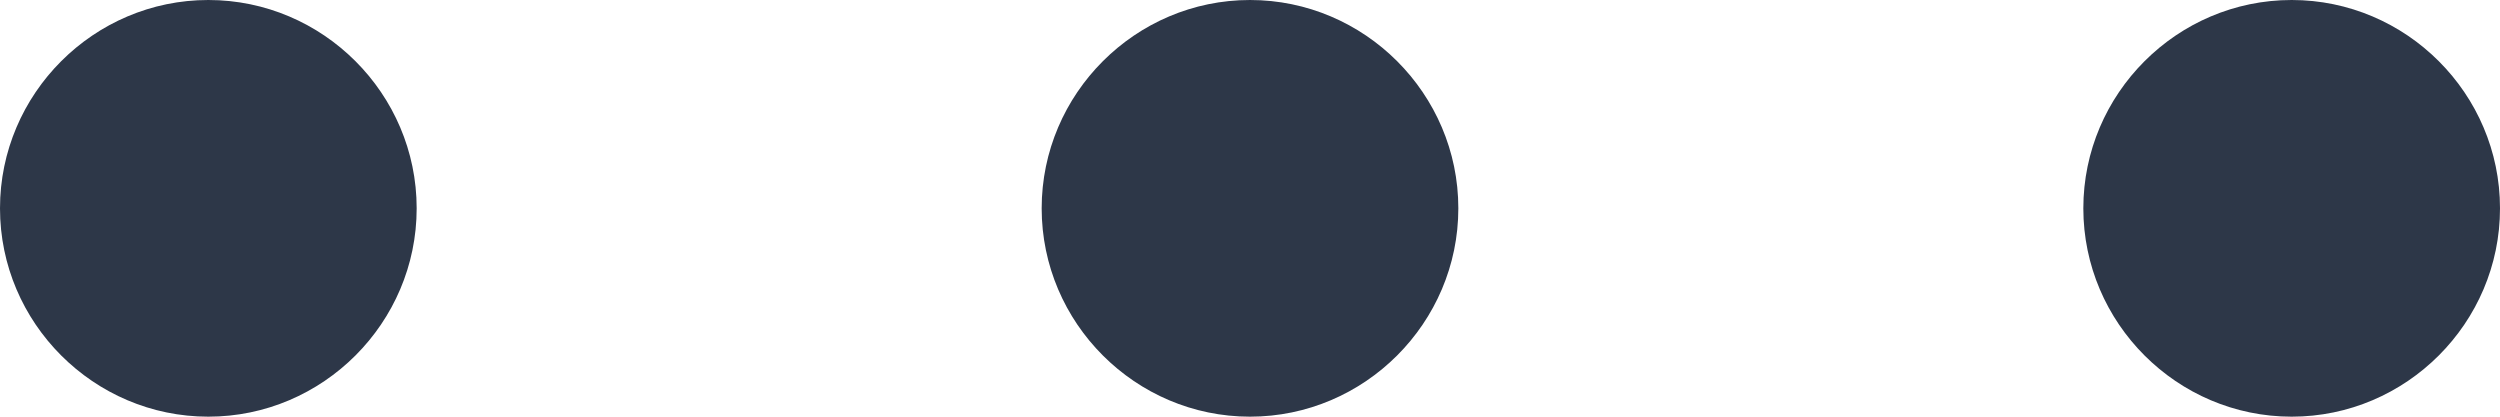 <svg width="12" height="2" viewBox="0 0 12 2" fill="none" xmlns="http://www.w3.org/2000/svg">
<path d="M1 0C0.45 0 0 0.45 0 1C0 1.55 0.45 2 1 2C1.55 2 2 1.55 2 1C2 0.45 1.55 0 1 0ZM11 0C10.45 0 10 0.45 10 1C10 1.55 10.45 2 11 2C11.55 2 12 1.55 12 1C12 0.45 11.55 0 11 0ZM6 0C5.45 0 5 0.45 5 1C5 1.55 5.45 2 6 2C6.55 2 7 1.55 7 1C7 0.45 6.55 0 6 0Z" fill="#2D3748"/>
</svg>
